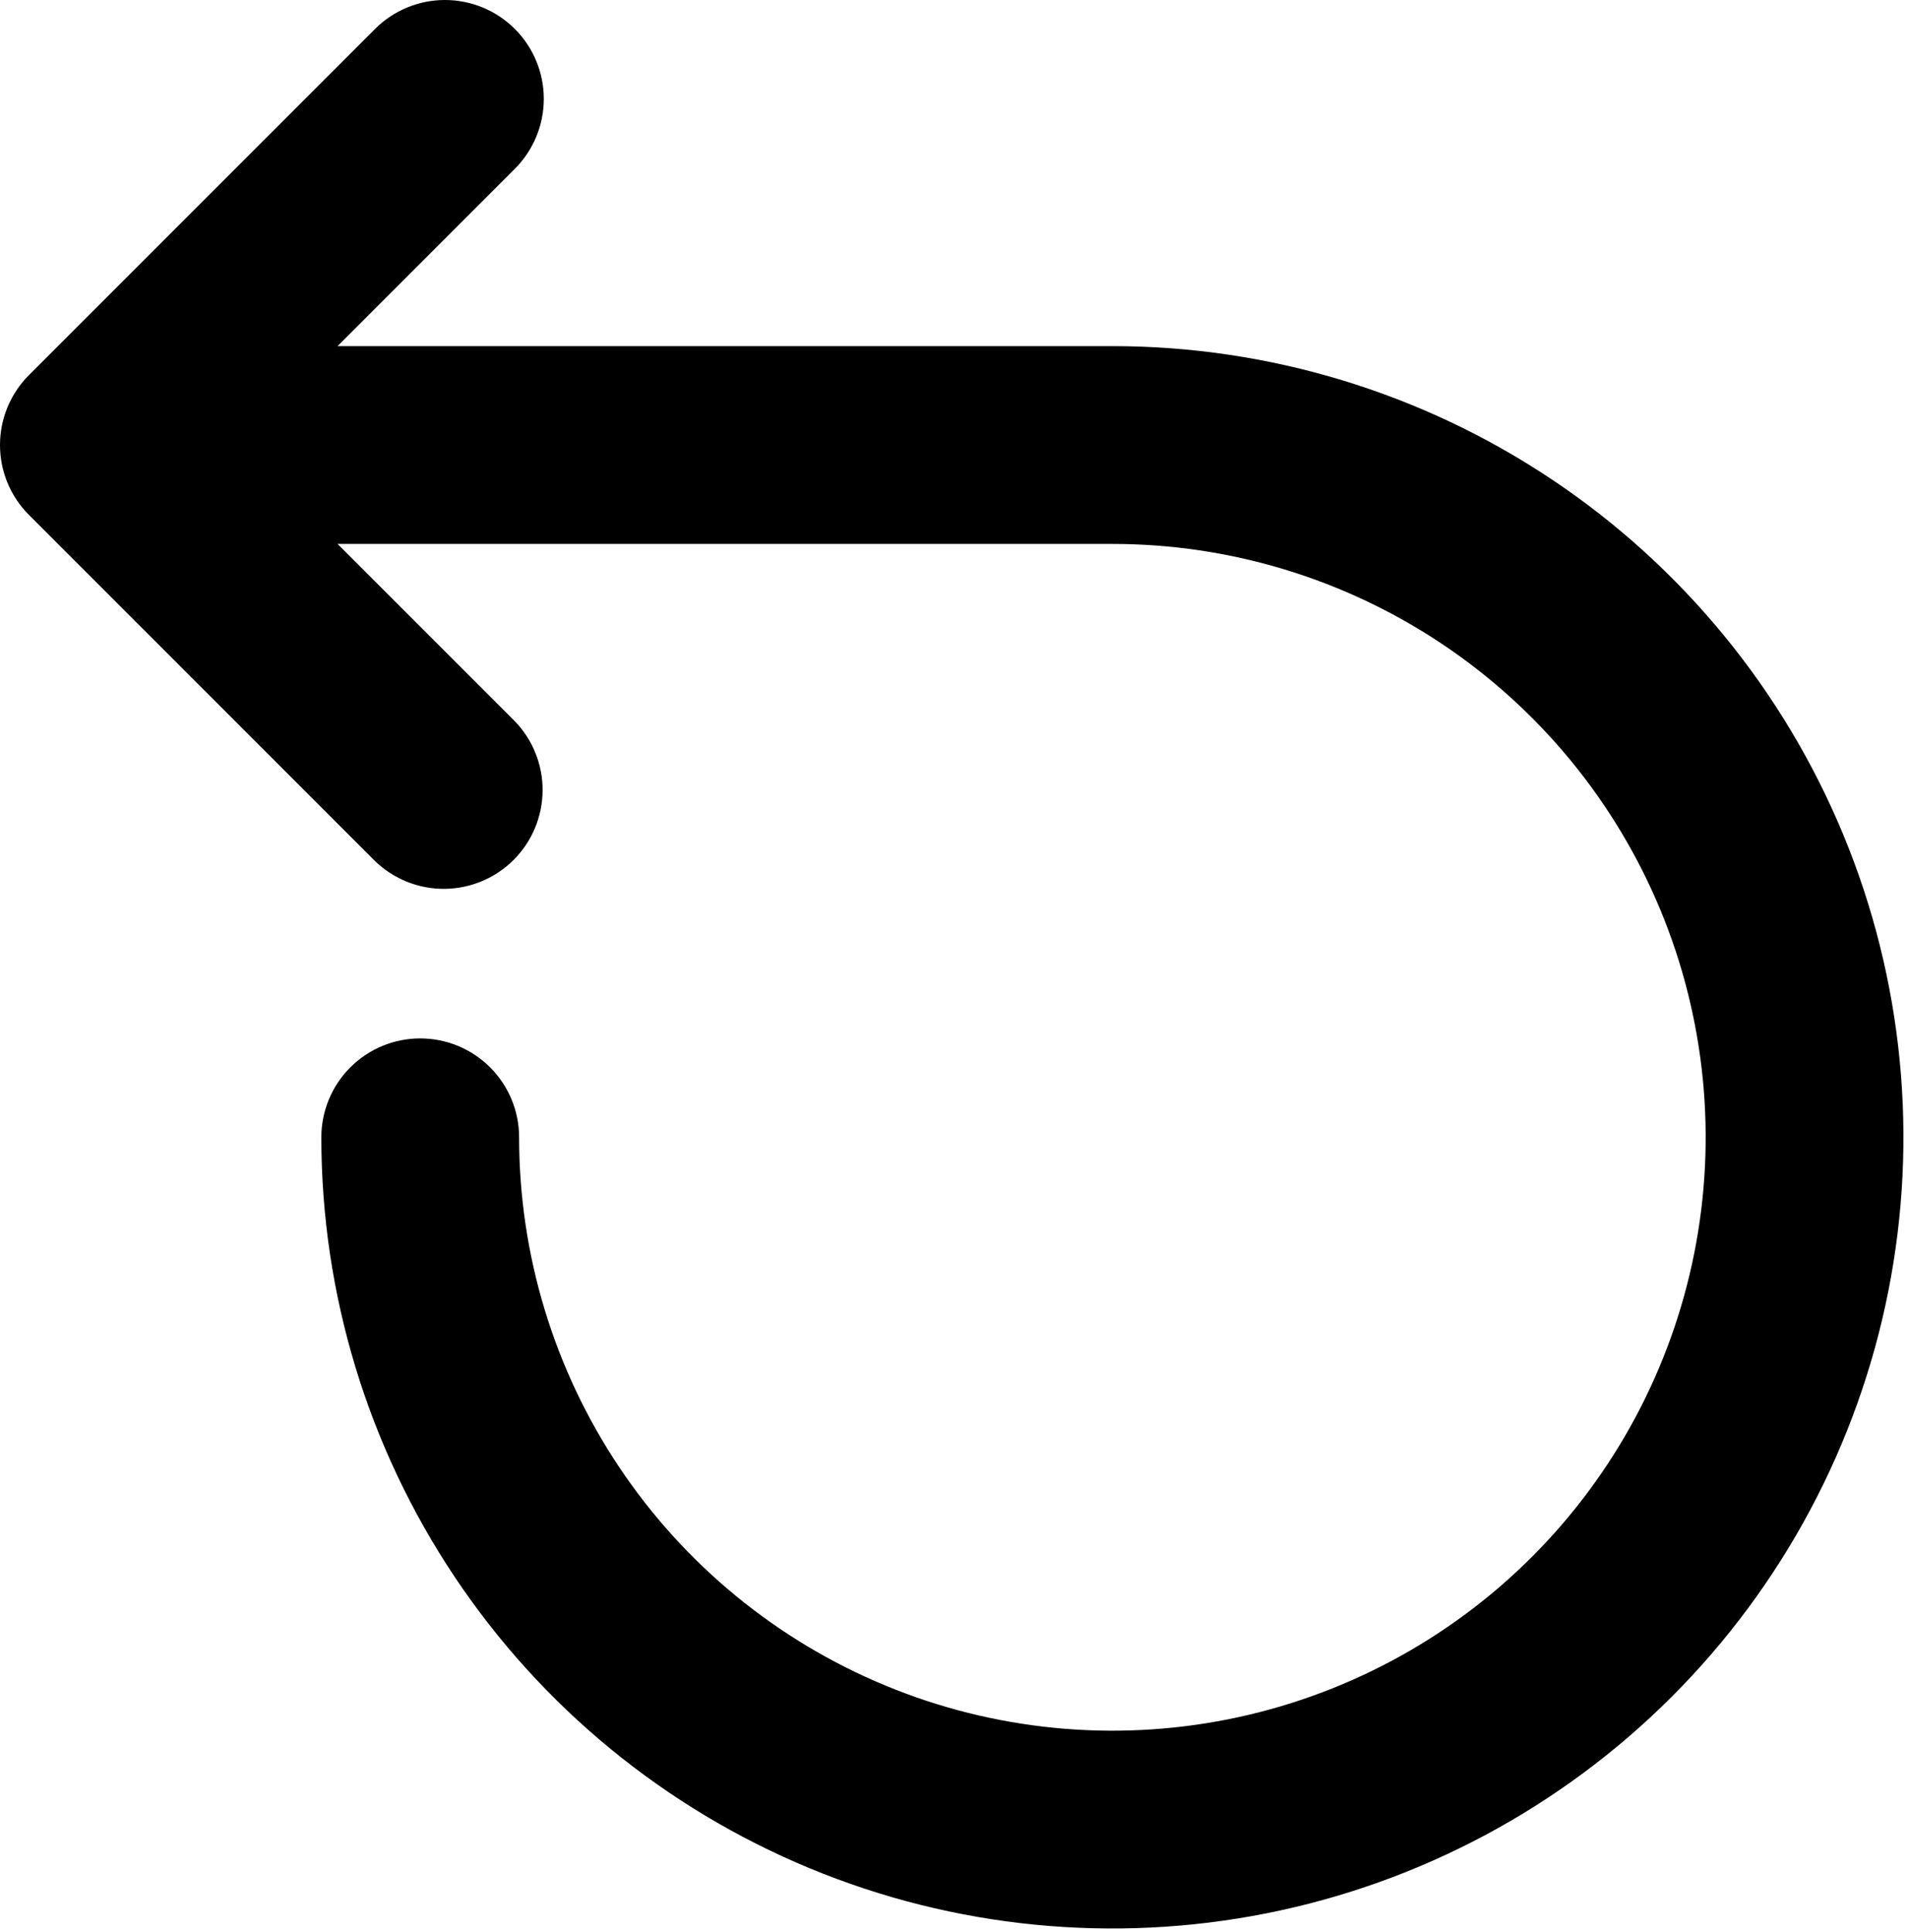 <svg width="402" height="407" viewBox="0 0 402 407" fill="none" xmlns="http://www.w3.org/2000/svg">
<path d="M108.475 6.1C112.38 10.007 114.574 15.305 114.574 20.829C114.574 26.353 112.38 31.651 108.475 35.558L71.121 72.912H234.371C267.334 72.912 299.557 82.687 326.966 101.001C354.374 119.314 375.736 145.344 388.35 175.798C400.965 206.253 404.266 239.764 397.835 272.094C391.404 304.424 375.53 334.121 352.222 357.43C328.913 380.739 299.216 396.612 266.886 403.043C234.555 409.474 201.044 406.173 170.59 393.559C140.136 380.944 114.106 359.582 95.792 332.174C77.479 304.766 67.704 272.542 67.704 239.579C67.704 234.054 69.899 228.755 73.806 224.848C77.713 220.94 83.012 218.746 88.537 218.746C94.063 218.746 99.362 220.94 103.269 224.848C107.176 228.755 109.371 234.054 109.371 239.579C109.371 264.302 116.702 288.469 130.437 309.025C144.172 329.581 163.694 345.603 186.535 355.064C209.376 364.525 234.509 367 258.757 362.177C283.004 357.354 305.277 345.449 322.759 327.967C340.24 310.486 352.146 288.213 356.969 263.965C361.792 239.718 359.316 214.584 349.856 191.743C340.395 168.903 324.373 149.38 303.817 135.645C283.261 121.91 259.093 114.579 234.371 114.579H71.121L108.475 151.933C112.27 155.862 114.37 161.125 114.322 166.587C114.275 172.05 112.084 177.275 108.221 181.138C104.358 185 99.133 187.191 93.671 187.239C88.208 187.286 82.946 185.186 79.016 181.391L6.1 108.475C2.194 104.568 0 99.27 0 93.746C0 88.221 2.194 82.923 6.1 79.016L79.016 6.1C82.923 2.194 88.221 0 93.746 0C99.27 0 104.568 2.194 108.475 6.1Z" fill="black"/>
</svg>
